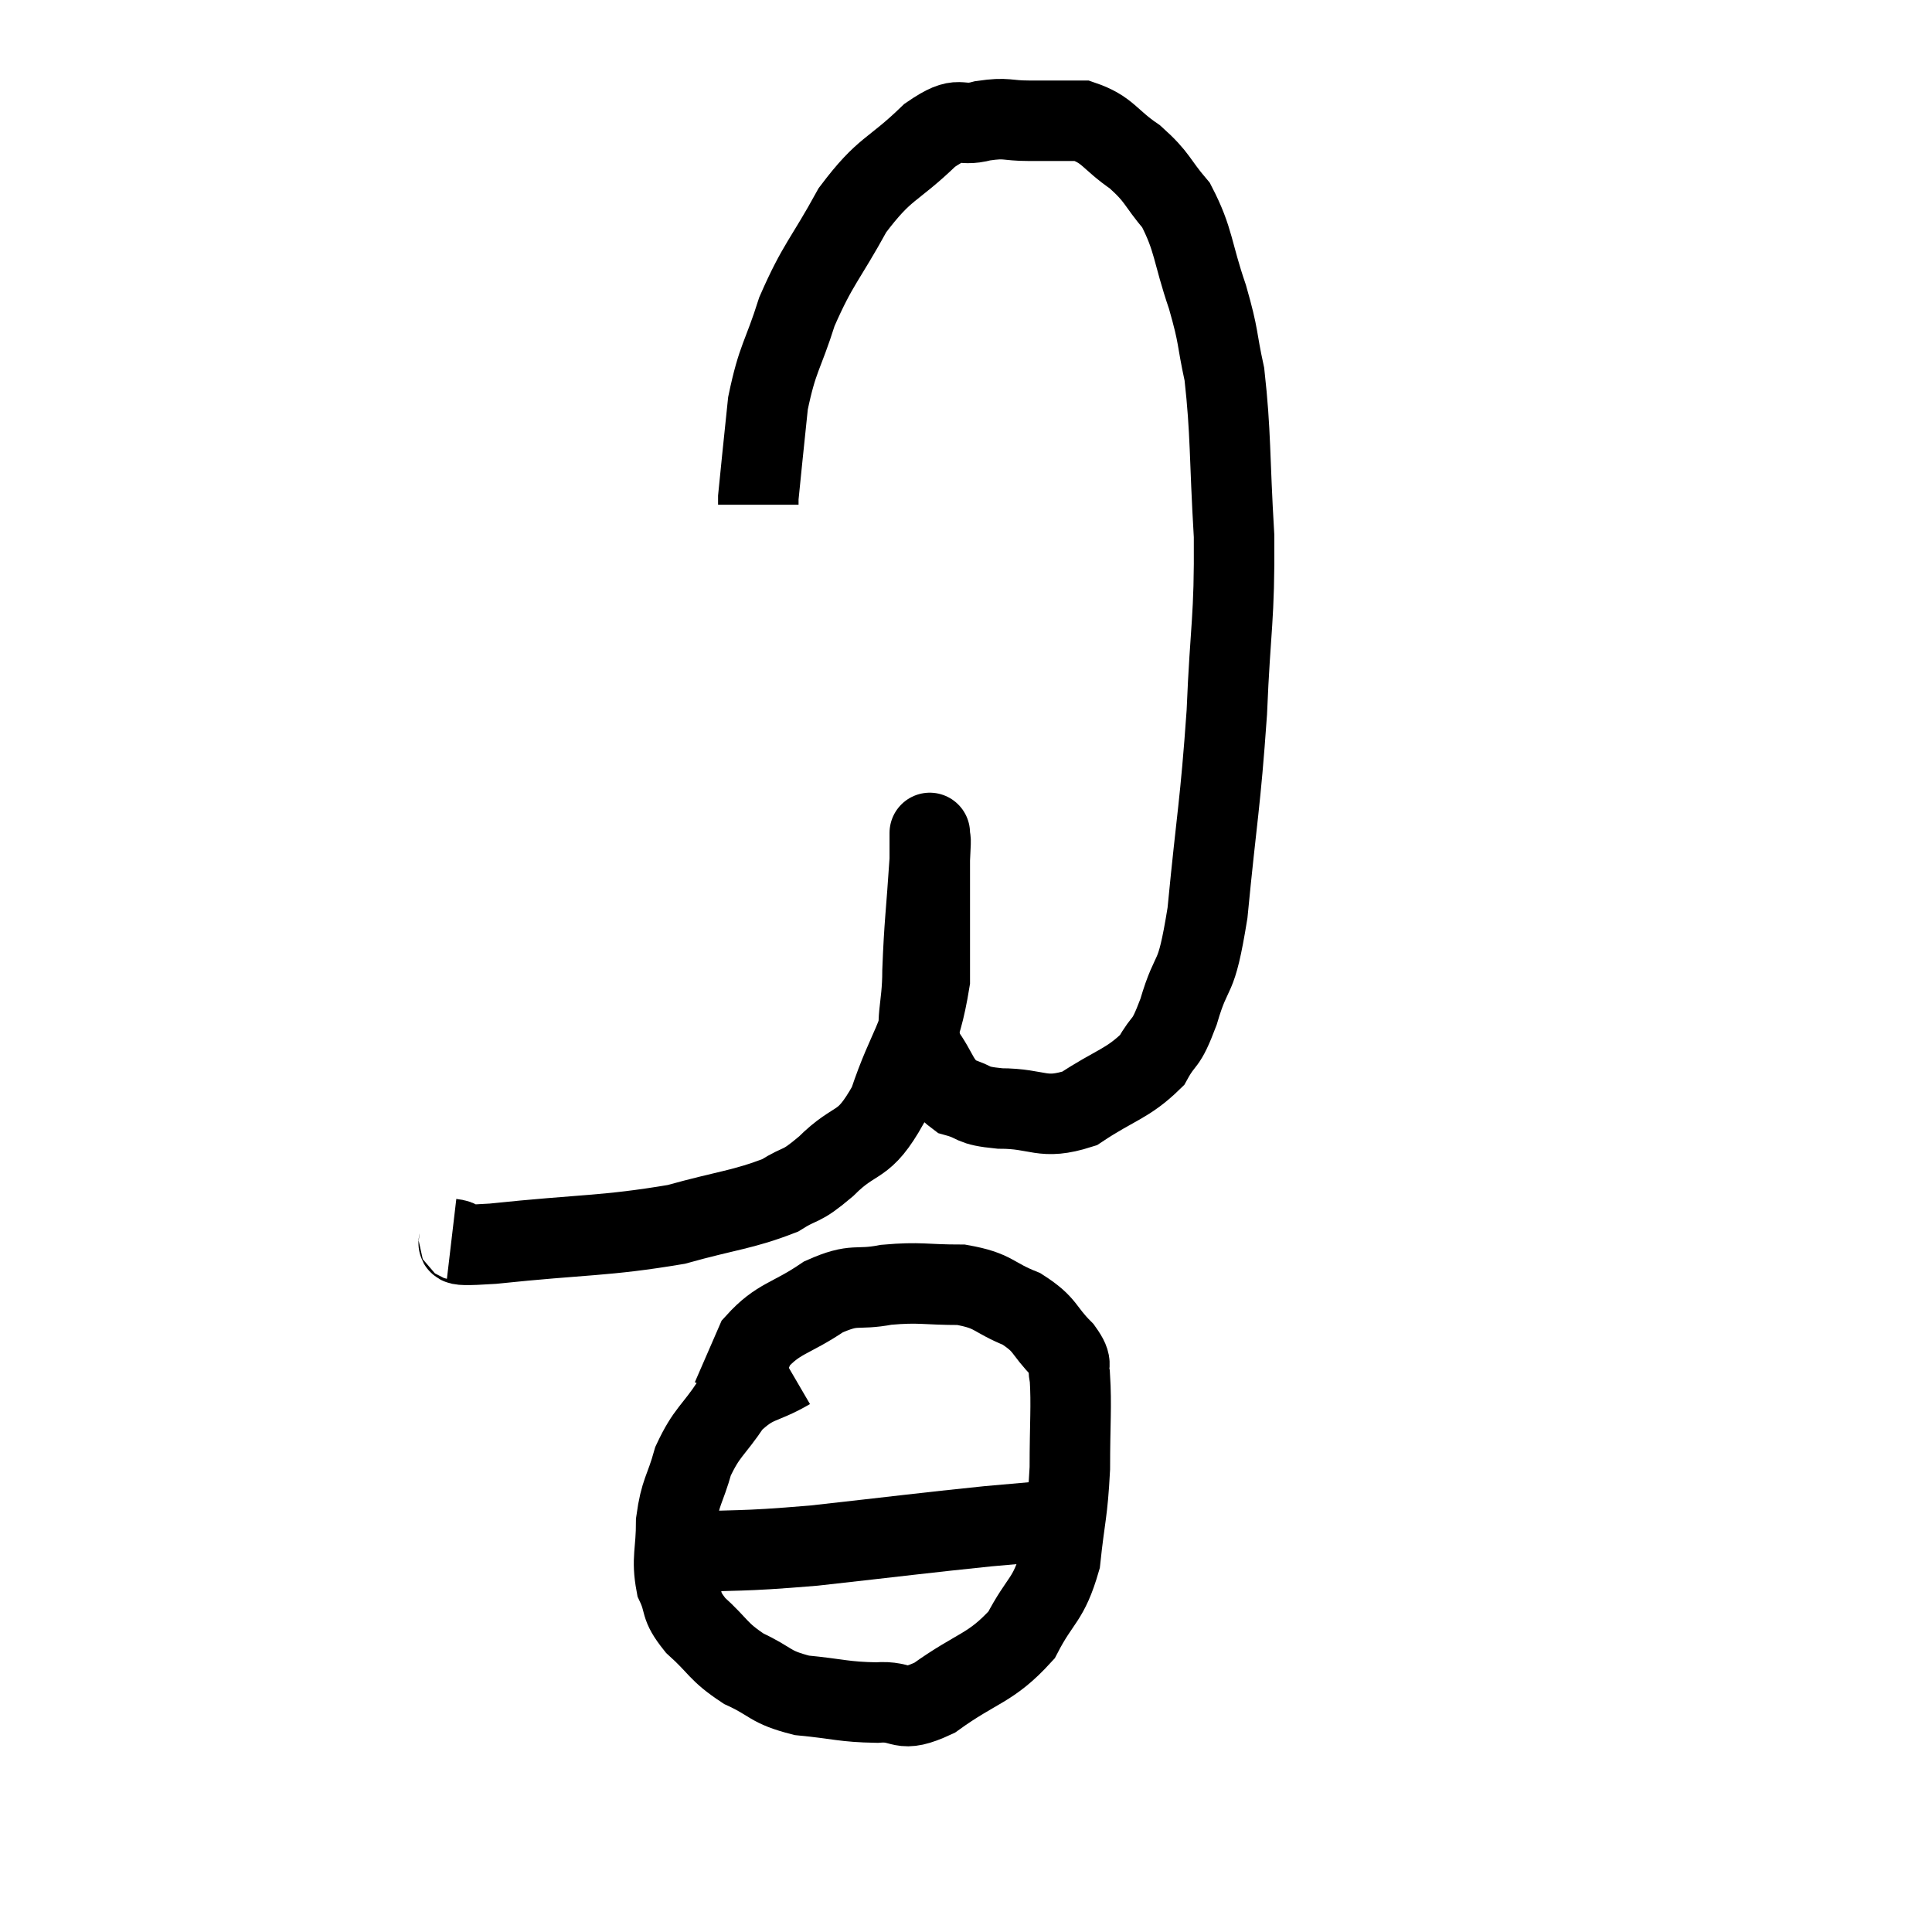 <svg width="48" height="48" viewBox="0 0 48 48" xmlns="http://www.w3.org/2000/svg"><path d="M 11.22 30.78 C 11.73 30.84, 10.845 30.99, 12.24 30.9 C 14.52 30.66, 15.015 30.72, 16.8 30.42 C 18.09 30.06, 18.45 30.06, 19.38 29.7 C 19.95 29.34, 19.845 29.55, 20.52 28.98 C 21.3 28.2, 21.435 28.575, 22.08 27.42 C 22.59 25.89, 22.845 25.935, 23.1 24.36 C 23.1 22.74, 23.1 22.02, 23.1 21.12 C 23.1 20.94, 23.1 20.85, 23.1 20.76 C 23.1 20.76, 23.1 20.61, 23.1 20.76 C 23.1 21.06, 23.145 20.52, 23.1 21.36 C 23.01 22.74, 22.965 22.935, 22.92 24.12 C 22.92 25.11, 22.71 25.32, 22.92 26.1 C 23.34 26.67, 23.28 26.88, 23.76 27.24 C 24.3 27.39, 24.075 27.465, 24.84 27.54 C 25.83 27.54, 25.875 27.84, 26.82 27.54 C 27.72 26.94, 28.005 26.94, 28.62 26.34 C 28.95 25.74, 28.935 26.055, 29.28 25.14 C 29.64 23.91, 29.7 24.54, 30 22.68 C 30.24 20.19, 30.315 20.04, 30.48 17.7 C 30.57 15.51, 30.675 15.42, 30.66 13.32 C 30.54 11.31, 30.585 10.785, 30.42 9.3 C 30.21 8.34, 30.3 8.43, 30 7.38 C 29.61 6.24, 29.67 5.97, 29.22 5.1 C 28.71 4.5, 28.785 4.425, 28.2 3.9 C 27.54 3.45, 27.54 3.225, 26.88 3 C 26.22 3, 26.175 3, 25.56 3 C 24.99 3, 25.035 2.91, 24.42 3 C 23.76 3.18, 23.91 2.805, 23.1 3.36 C 22.14 4.29, 22.005 4.125, 21.18 5.22 C 20.49 6.48, 20.325 6.54, 19.8 7.74 C 19.44 8.88, 19.32 8.865, 19.08 10.02 C 18.96 11.19, 18.9 11.73, 18.84 12.36 C 18.84 12.45, 18.84 12.495, 18.84 12.54 L 18.84 12.54" fill="none" stroke="black" stroke-width="2"></path><path d="M 19.62 34.02 C 18.9 34.44, 18.78 34.29, 18.18 34.86 C 17.7 35.58, 17.565 35.565, 17.22 36.3 C 17.01 37.05, 16.905 37.035, 16.8 37.8 C 16.8 38.58, 16.68 38.715, 16.8 39.36 C 17.04 39.87, 16.86 39.855, 17.28 40.38 C 17.88 40.92, 17.82 41.025, 18.48 41.46 C 19.2 41.79, 19.095 41.91, 19.92 42.12 C 20.85 42.21, 20.955 42.285, 21.78 42.3 C 22.5 42.24, 22.32 42.6, 23.22 42.18 C 24.3 41.4, 24.6 41.475, 25.38 40.62 C 25.86 39.69, 26.04 39.795, 26.34 38.76 C 26.46 37.62, 26.52 37.62, 26.58 36.48 C 26.58 35.34, 26.625 34.935, 26.58 34.2 C 26.49 33.87, 26.7 33.96, 26.4 33.54 C 25.89 33.03, 26.01 32.925, 25.38 32.52 C 24.63 32.22, 24.72 32.07, 23.88 31.92 C 22.95 31.92, 22.875 31.845, 22.02 31.92 C 21.24 32.07, 21.27 31.86, 20.46 32.22 C 19.62 32.79, 19.35 32.73, 18.78 33.36 C 18.48 34.05, 18.33 34.395, 18.18 34.74 L 18.18 34.74" fill="none" stroke="black" stroke-width="2"></path><path d="M 16.68 38.58 C 18.45 38.49, 18.255 38.565, 20.22 38.4 C 22.38 38.16, 22.935 38.085, 24.54 37.92 C 25.59 37.83, 26.01 37.785, 26.64 37.74 C 26.85 37.74, 26.955 37.74, 27.06 37.74 L 27.06 37.74" fill="none" stroke="black" stroke-width="2"></path></svg>